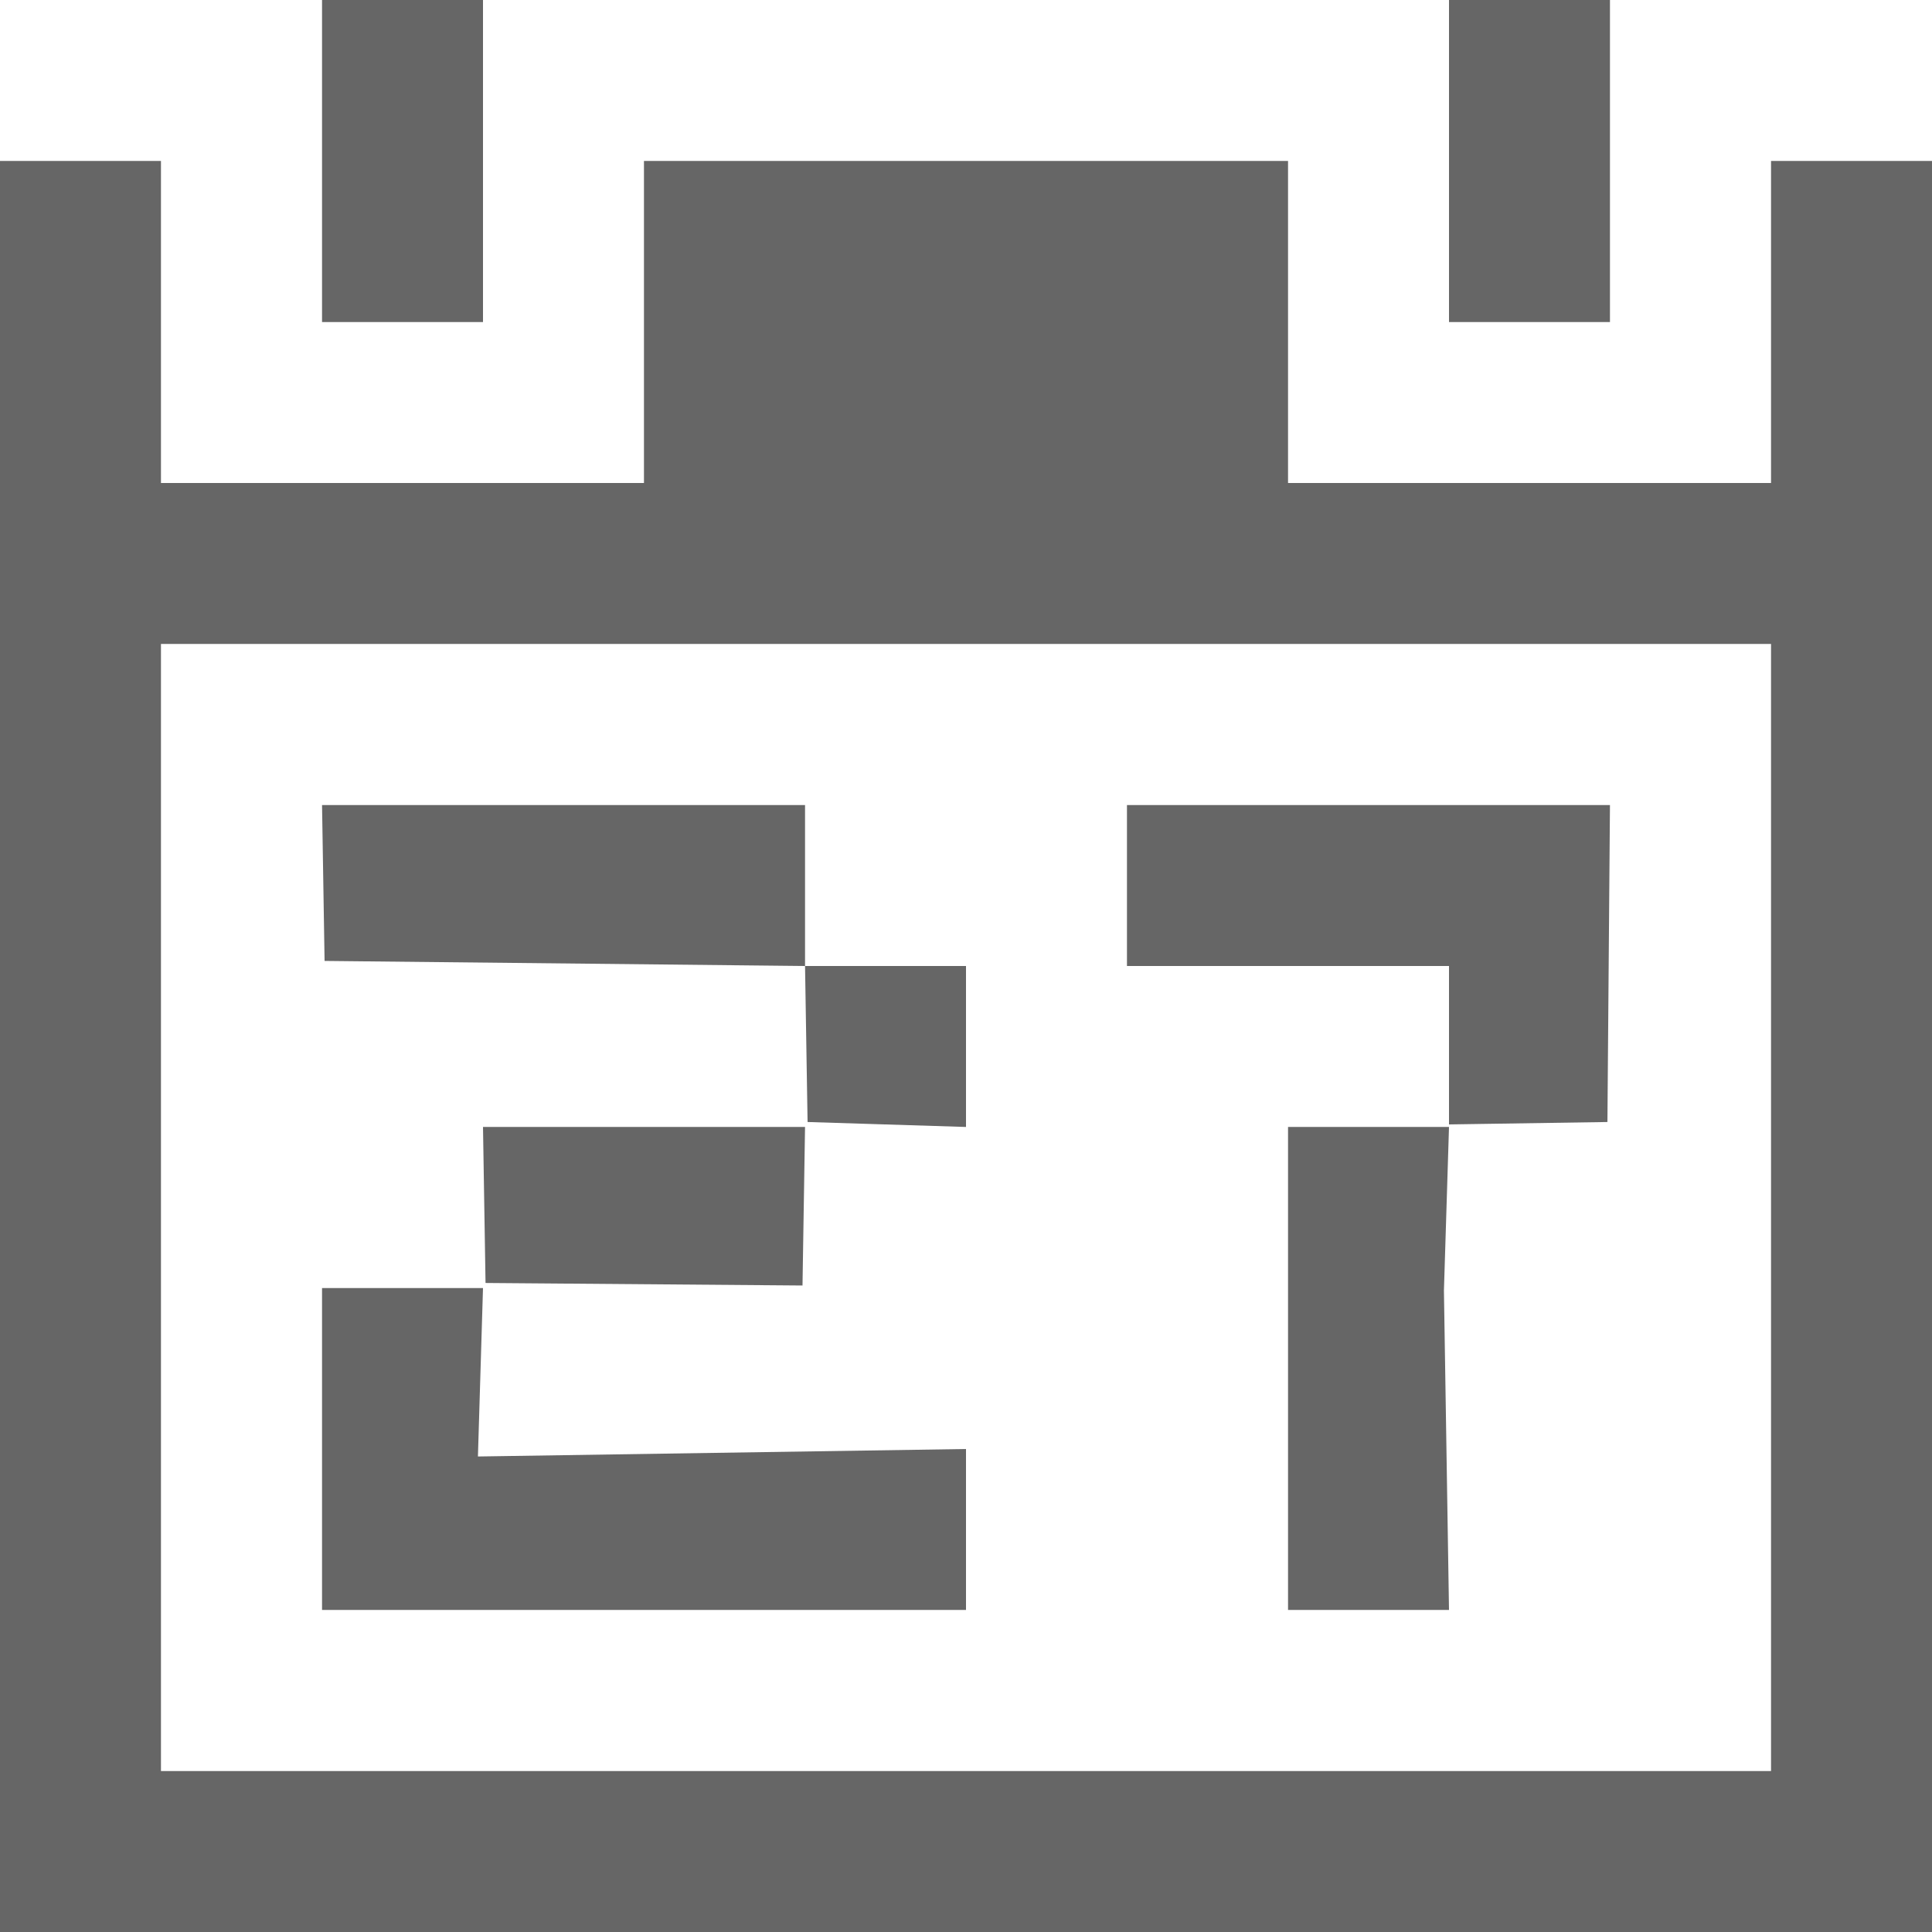 <?xml version="1.0" standalone="no"?><!-- Generator: Adobe Fireworks CS5.1, Export SVG Extension by Aaron Beall (http://fireworks.abeall.com) . Version: 0.6.1  --><!DOCTYPE svg PUBLIC "-//W3C//DTD SVG 1.1//EN" "http://www.w3.org/Graphics/SVG/1.1/DTD/svg11.dtd"><svg id="Untitled-Page%201" viewBox="0 0 16 16" style="background-color:#ffffff00" version="1.1"	xmlns="http://www.w3.org/2000/svg" xmlns:xlink="http://www.w3.org/1999/xlink" xml:space="preserve"	x="0px" y="0px" width="16px" height="16px">	<g id="Layer%201">		<path d="M 1.333 5.333 L 14.667 5.333 L 14.667 14.667 L 1.333 14.667 L 1.333 5.333 ZM 0 1.333 L 0 16 L 16 16 L 16 1.333 L 14.667 1.333 L 14.667 4 L 10.667 4 L 10.667 1.333 L 5.333 1.333 L 5.333 4 L 1.333 4 L 1.333 1.333 L 0 1.333 ZM 12 8 L 12 9.312 L 13.312 9.292 L 13.333 6.667 L 9.333 6.667 L 9.333 8 L 12 8 ZM 11.958 10.688 L 12 9.333 L 10.667 9.333 L 10.667 10.667 L 10.667 13.333 L 12 13.333 L 11.958 10.688 ZM 2.688 7.958 L 6.667 8 L 6.667 6.667 L 2.667 6.667 L 2.688 7.958 ZM 6.667 8 L 6.688 9.292 L 8 9.333 L 8 8 L 6.667 8 ZM 4 9.333 L 4.021 10.625 L 6.646 10.646 L 6.667 9.333 L 4 9.333 ZM 3.958 12.062 L 4 10.667 L 2.667 10.667 L 2.667 13.333 L 8 13.333 L 8 12 L 3.958 12.062 ZM 12 0 L 12 2.667 L 13.333 2.667 L 13.333 0 L 12 0 ZM 2.667 0 L 2.667 2.667 L 4 2.667 L 4 0 L 2.667 0 Z" fill="#666666"/>	</g></svg>